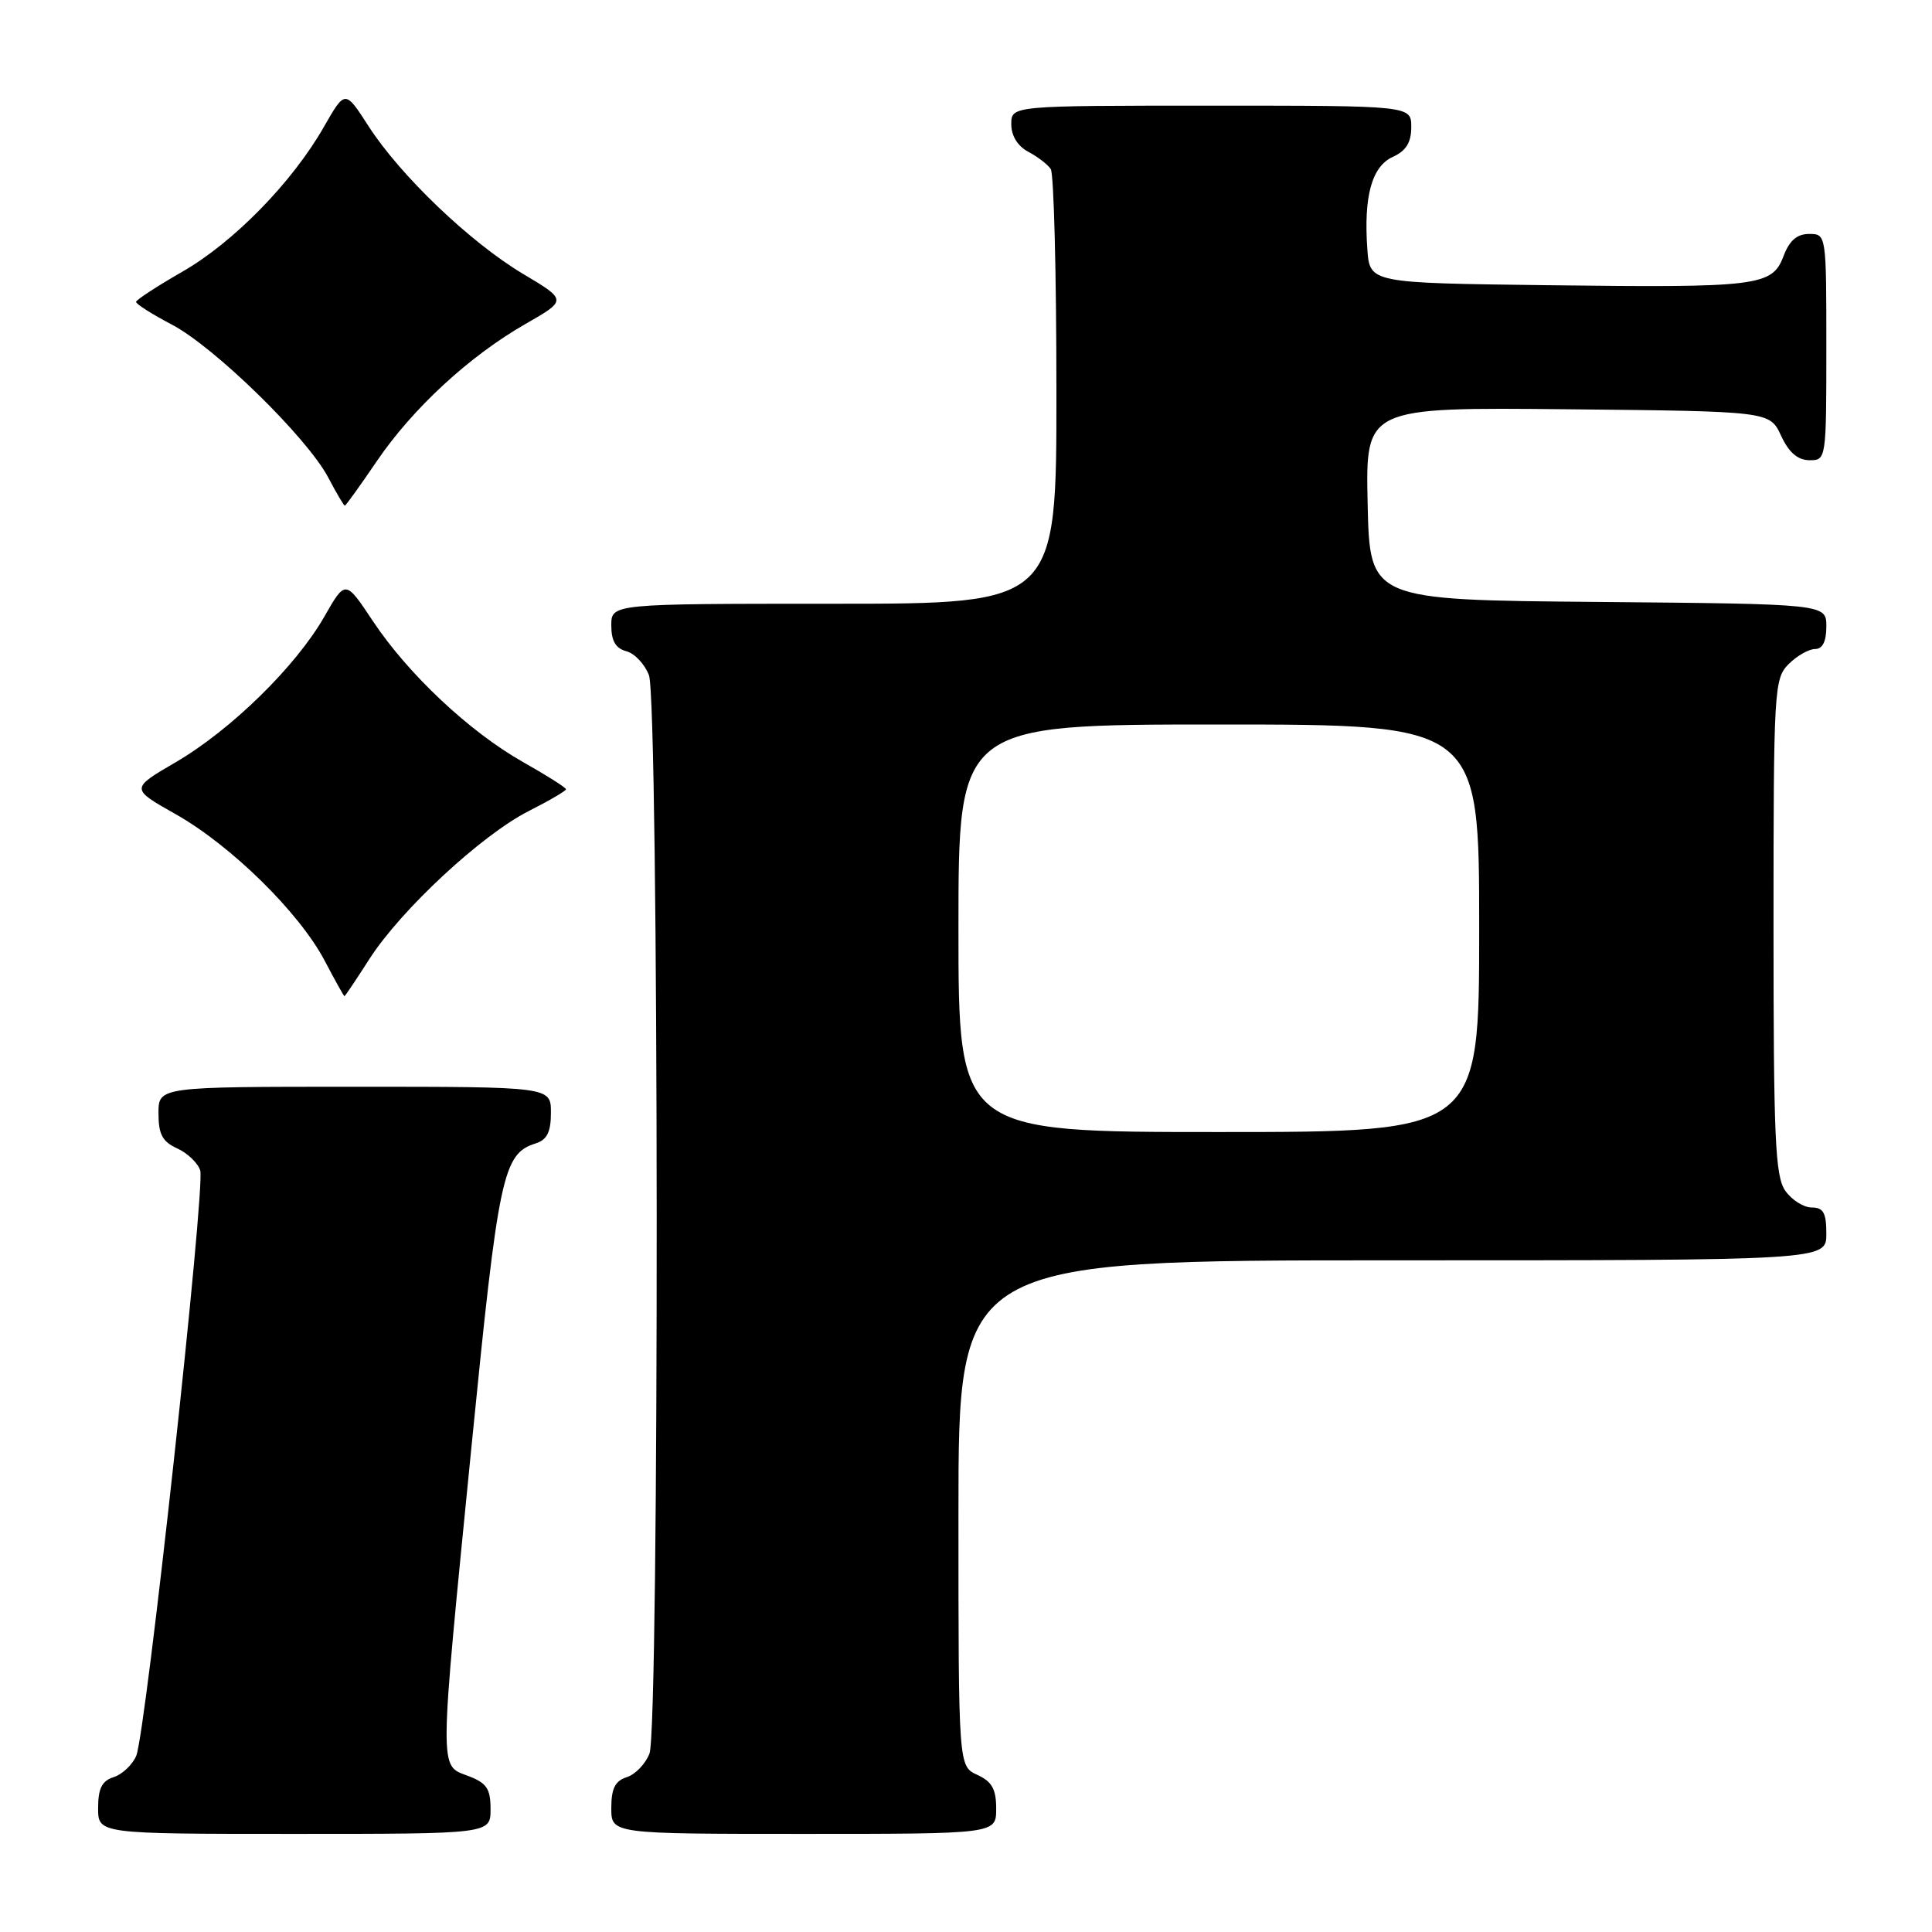 <?xml version="1.0" encoding="UTF-8" standalone="no"?>
<!DOCTYPE svg PUBLIC "-//W3C//DTD SVG 1.1//EN" "http://www.w3.org/Graphics/SVG/1.1/DTD/svg11.dtd" >
<svg xmlns="http://www.w3.org/2000/svg" xmlns:xlink="http://www.w3.org/1999/xlink" version="1.1" viewBox="0 0 256 256">
 <g >
 <path fill="currentColor"
d=" M 65.00 239.72 C 65.00 236.99 64.49 236.25 62.00 235.31 C 58.17 233.86 58.15 235.31 62.48 191.62 C 66.06 155.60 66.63 152.89 70.97 151.51 C 72.49 151.03 73.00 150.00 73.00 147.43 C 73.00 144.00 73.00 144.00 47.00 144.00 C 21.00 144.00 21.00 144.00 21.00 147.52 C 21.00 150.30 21.52 151.28 23.48 152.17 C 24.85 152.79 26.22 154.11 26.53 155.09 C 27.23 157.30 19.32 229.69 18.05 232.66 C 17.54 233.85 16.19 235.12 15.06 235.48 C 13.51 235.97 13.00 236.98 13.00 239.57 C 13.00 243.00 13.00 243.00 39.00 243.00 C 65.00 243.00 65.00 243.00 65.00 239.72 Z  M 132.00 239.66 C 132.00 237.07 131.44 236.07 129.50 235.18 C 127.00 234.04 127.00 234.04 127.00 200.52 C 127.00 167.00 127.00 167.00 184.50 167.00 C 242.00 167.00 242.00 167.00 242.00 163.50 C 242.00 160.70 241.61 160.00 240.06 160.00 C 238.99 160.00 237.41 159.00 236.56 157.78 C 235.22 155.88 235.00 150.83 235.00 122.78 C 235.00 91.33 235.08 89.92 237.00 88.00 C 238.10 86.90 239.68 86.00 240.50 86.00 C 241.50 86.00 242.00 85.00 242.00 83.01 C 242.00 80.03 242.00 80.03 211.75 79.76 C 181.50 79.50 181.50 79.50 181.22 66.73 C 180.94 53.97 180.94 53.97 207.72 54.23 C 234.50 54.50 234.50 54.50 236.00 57.73 C 237.03 59.95 238.20 60.96 239.75 60.98 C 241.98 61.00 242.00 60.90 242.00 46.00 C 242.00 31.05 241.99 31.00 239.72 31.00 C 238.11 31.00 237.11 31.87 236.33 33.93 C 234.83 37.92 233.02 38.14 205.00 37.79 C 181.50 37.50 181.50 37.50 181.18 33.02 C 180.68 26.01 181.77 22.06 184.55 20.79 C 186.31 19.99 187.00 18.88 187.00 16.84 C 187.00 14.00 187.00 14.00 160.50 14.00 C 134.00 14.00 134.00 14.00 134.00 16.46 C 134.00 18.00 134.85 19.37 136.25 20.11 C 137.49 20.77 138.83 21.79 139.23 22.40 C 139.64 23.00 139.98 36.21 139.98 51.75 C 140.00 80.00 140.00 80.00 110.50 80.00 C 81.00 80.00 81.00 80.00 81.00 82.88 C 81.00 84.92 81.58 85.92 82.99 86.29 C 84.08 86.57 85.43 88.00 85.99 89.47 C 87.31 92.95 87.38 228.88 86.06 232.35 C 85.54 233.71 84.19 235.12 83.06 235.48 C 81.51 235.97 81.00 236.98 81.00 239.57 C 81.00 243.00 81.00 243.00 106.50 243.00 C 132.00 243.00 132.00 243.00 132.00 239.66 Z  M 48.97 127.04 C 53.15 120.54 63.81 110.64 70.04 107.48 C 72.77 106.10 75.00 104.79 75.00 104.58 C 75.00 104.37 72.45 102.75 69.33 100.99 C 62.21 96.97 54.09 89.34 49.39 82.27 C 45.77 76.82 45.77 76.82 42.98 81.70 C 39.23 88.28 30.60 96.73 23.28 101.00 C 17.28 104.50 17.28 104.50 23.27 107.88 C 30.61 112.02 39.64 120.90 43.00 127.26 C 44.37 129.87 45.56 132.00 45.64 132.00 C 45.73 132.00 47.22 129.77 48.97 127.04 Z  M 49.90 61.15 C 54.67 54.12 62.18 47.19 69.64 42.92 C 75.14 39.77 75.14 39.77 69.32 36.30 C 62.31 32.12 53.05 23.27 48.82 16.70 C 45.73 11.90 45.73 11.90 42.93 16.79 C 38.72 24.17 30.95 32.11 24.15 36.01 C 20.80 37.93 18.05 39.73 18.03 40.00 C 18.01 40.28 20.14 41.63 22.75 43.00 C 28.41 45.96 40.69 57.97 43.48 63.25 C 44.56 65.31 45.56 67.00 45.69 67.00 C 45.82 67.00 47.71 64.37 49.90 61.15 Z  M 127.00 123.00 C 127.00 96.00 127.00 96.00 161.50 96.00 C 196.00 96.00 196.00 96.00 196.00 123.00 C 196.00 150.00 196.00 150.00 161.50 150.00 C 127.00 150.00 127.00 150.00 127.00 123.00 Z "/>
</g>
</svg>